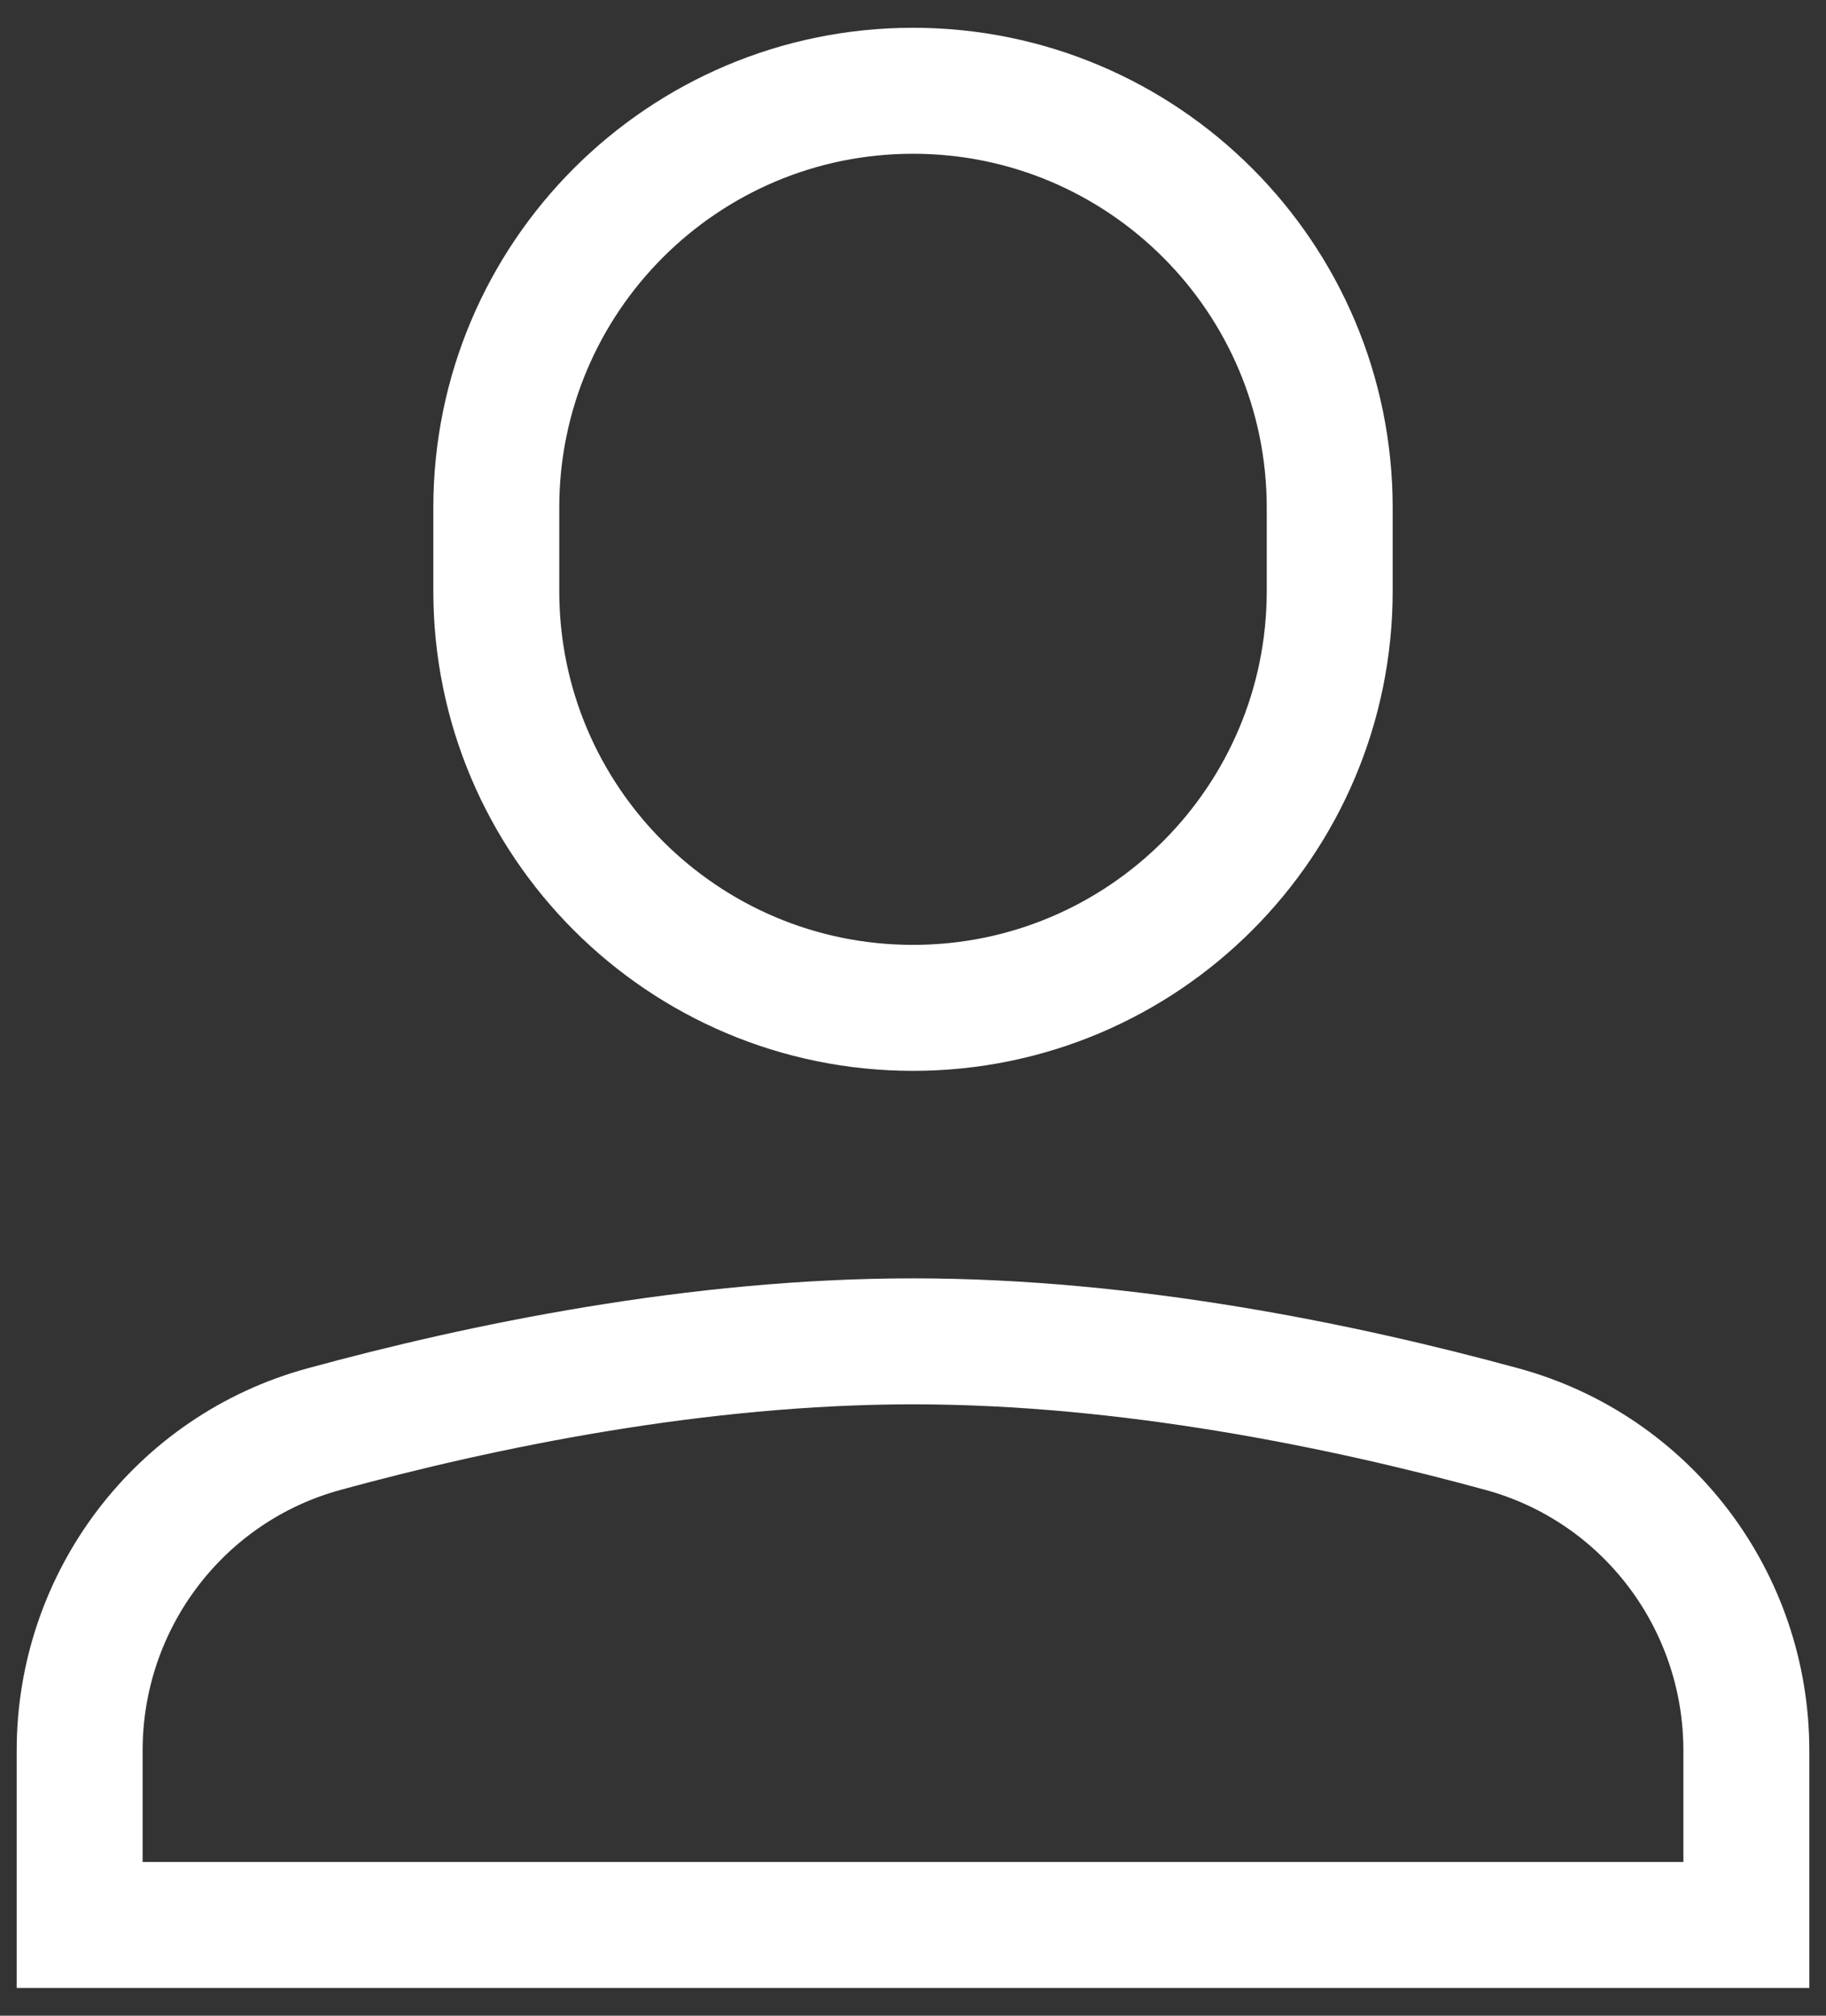 <?xml version="1.0" encoding="UTF-8" standalone="no"?>
<svg width="29px" height="32px" viewBox="0 0 29 32" version="1.1" xmlns="http://www.w3.org/2000/svg" xmlns:xlink="http://www.w3.org/1999/xlink" xmlns:sketch="http://www.bohemiancoding.com/sketch/ns">
    <rect x="0" y="0" width="29" height="32" fill="#333333" stroke="none"/>
    <!-- Generator: Sketch 3.3 (11970) - http://www.bohemiancoding.com/sketch -->
    <title>Imported Layers</title>
    <desc>Created with Sketch.</desc>
    <defs></defs>
    <g id="Welcome" stroke="none" stroke-width="1" fill="none" fill-rule="evenodd" sketch:type="MSPage">
        <g id="Desktop-HD-Copy-2" sketch:type="MSArtboardGroup" transform="translate(-1342, -34)">
            <g id="Group-+-Group" sketch:type="MSLayerGroup" transform="translate(-3, 0)">
                <g id="Group" transform="translate(3, 0)" sketch:type="MSShapeGroup">
                    <g id="Imported-Layers" transform="translate(1343, 34.912)">
                        <path d="M13.5,15.088 L13.5,15.088 C9.846,15.088 6.882,12.125 6.882,8.471 L6.882,7.147 C6.882,3.493 9.846,0.529 13.5,0.529 L13.5,0.529 C17.154,0.529 20.118,3.493 20.118,7.147 L20.118,8.471 C20.118,12.125 17.154,15.088 13.5,15.088 L13.5,15.088 Z" id="Fill-1" fill-opacity="0" fill="#000000"></path>
                        <path d="M13.5,15.088 L13.5,15.088 C9.846,15.088 6.882,12.125 6.882,8.471 L6.882,7.147 C6.882,3.493 9.846,0.529 13.5,0.529 L13.5,0.529 C17.154,0.529 20.118,3.493 20.118,7.147 L20.118,8.471 C20.118,12.125 17.154,15.088 13.5,15.088 L13.5,15.088 Z" id="Stroke-3" stroke="#FFFFFF" stroke-width="2" stroke-linecap="square"></path>
                        <path d="M26.735,26.878 C26.735,24.496 25.151,22.401 22.852,21.775 C20.345,21.09 16.923,20.382 13.5,20.382 C10.077,20.382 6.655,21.09 4.148,21.775 C1.849,22.401 0.265,24.496 0.265,26.878 L0.265,29.647 L26.735,29.647 L26.735,26.878 L26.735,26.878 Z" id="Fill-4" fill-opacity="0" fill="#000000"></path>
                        <path d="M26.735,26.878 C26.735,24.496 25.151,22.401 22.852,21.775 C20.345,21.09 16.923,20.382 13.5,20.382 C10.077,20.382 6.655,21.09 4.148,21.775 C1.849,22.401 0.265,24.496 0.265,26.878 L0.265,29.647 L26.735,29.647 L26.735,26.878 L26.735,26.878 Z" id="Stroke-5" stroke="#FFFFFF" stroke-width="2" stroke-linecap="square"></path>
                    </g>
                </g>
            </g>
        </g>
    </g>
</svg>